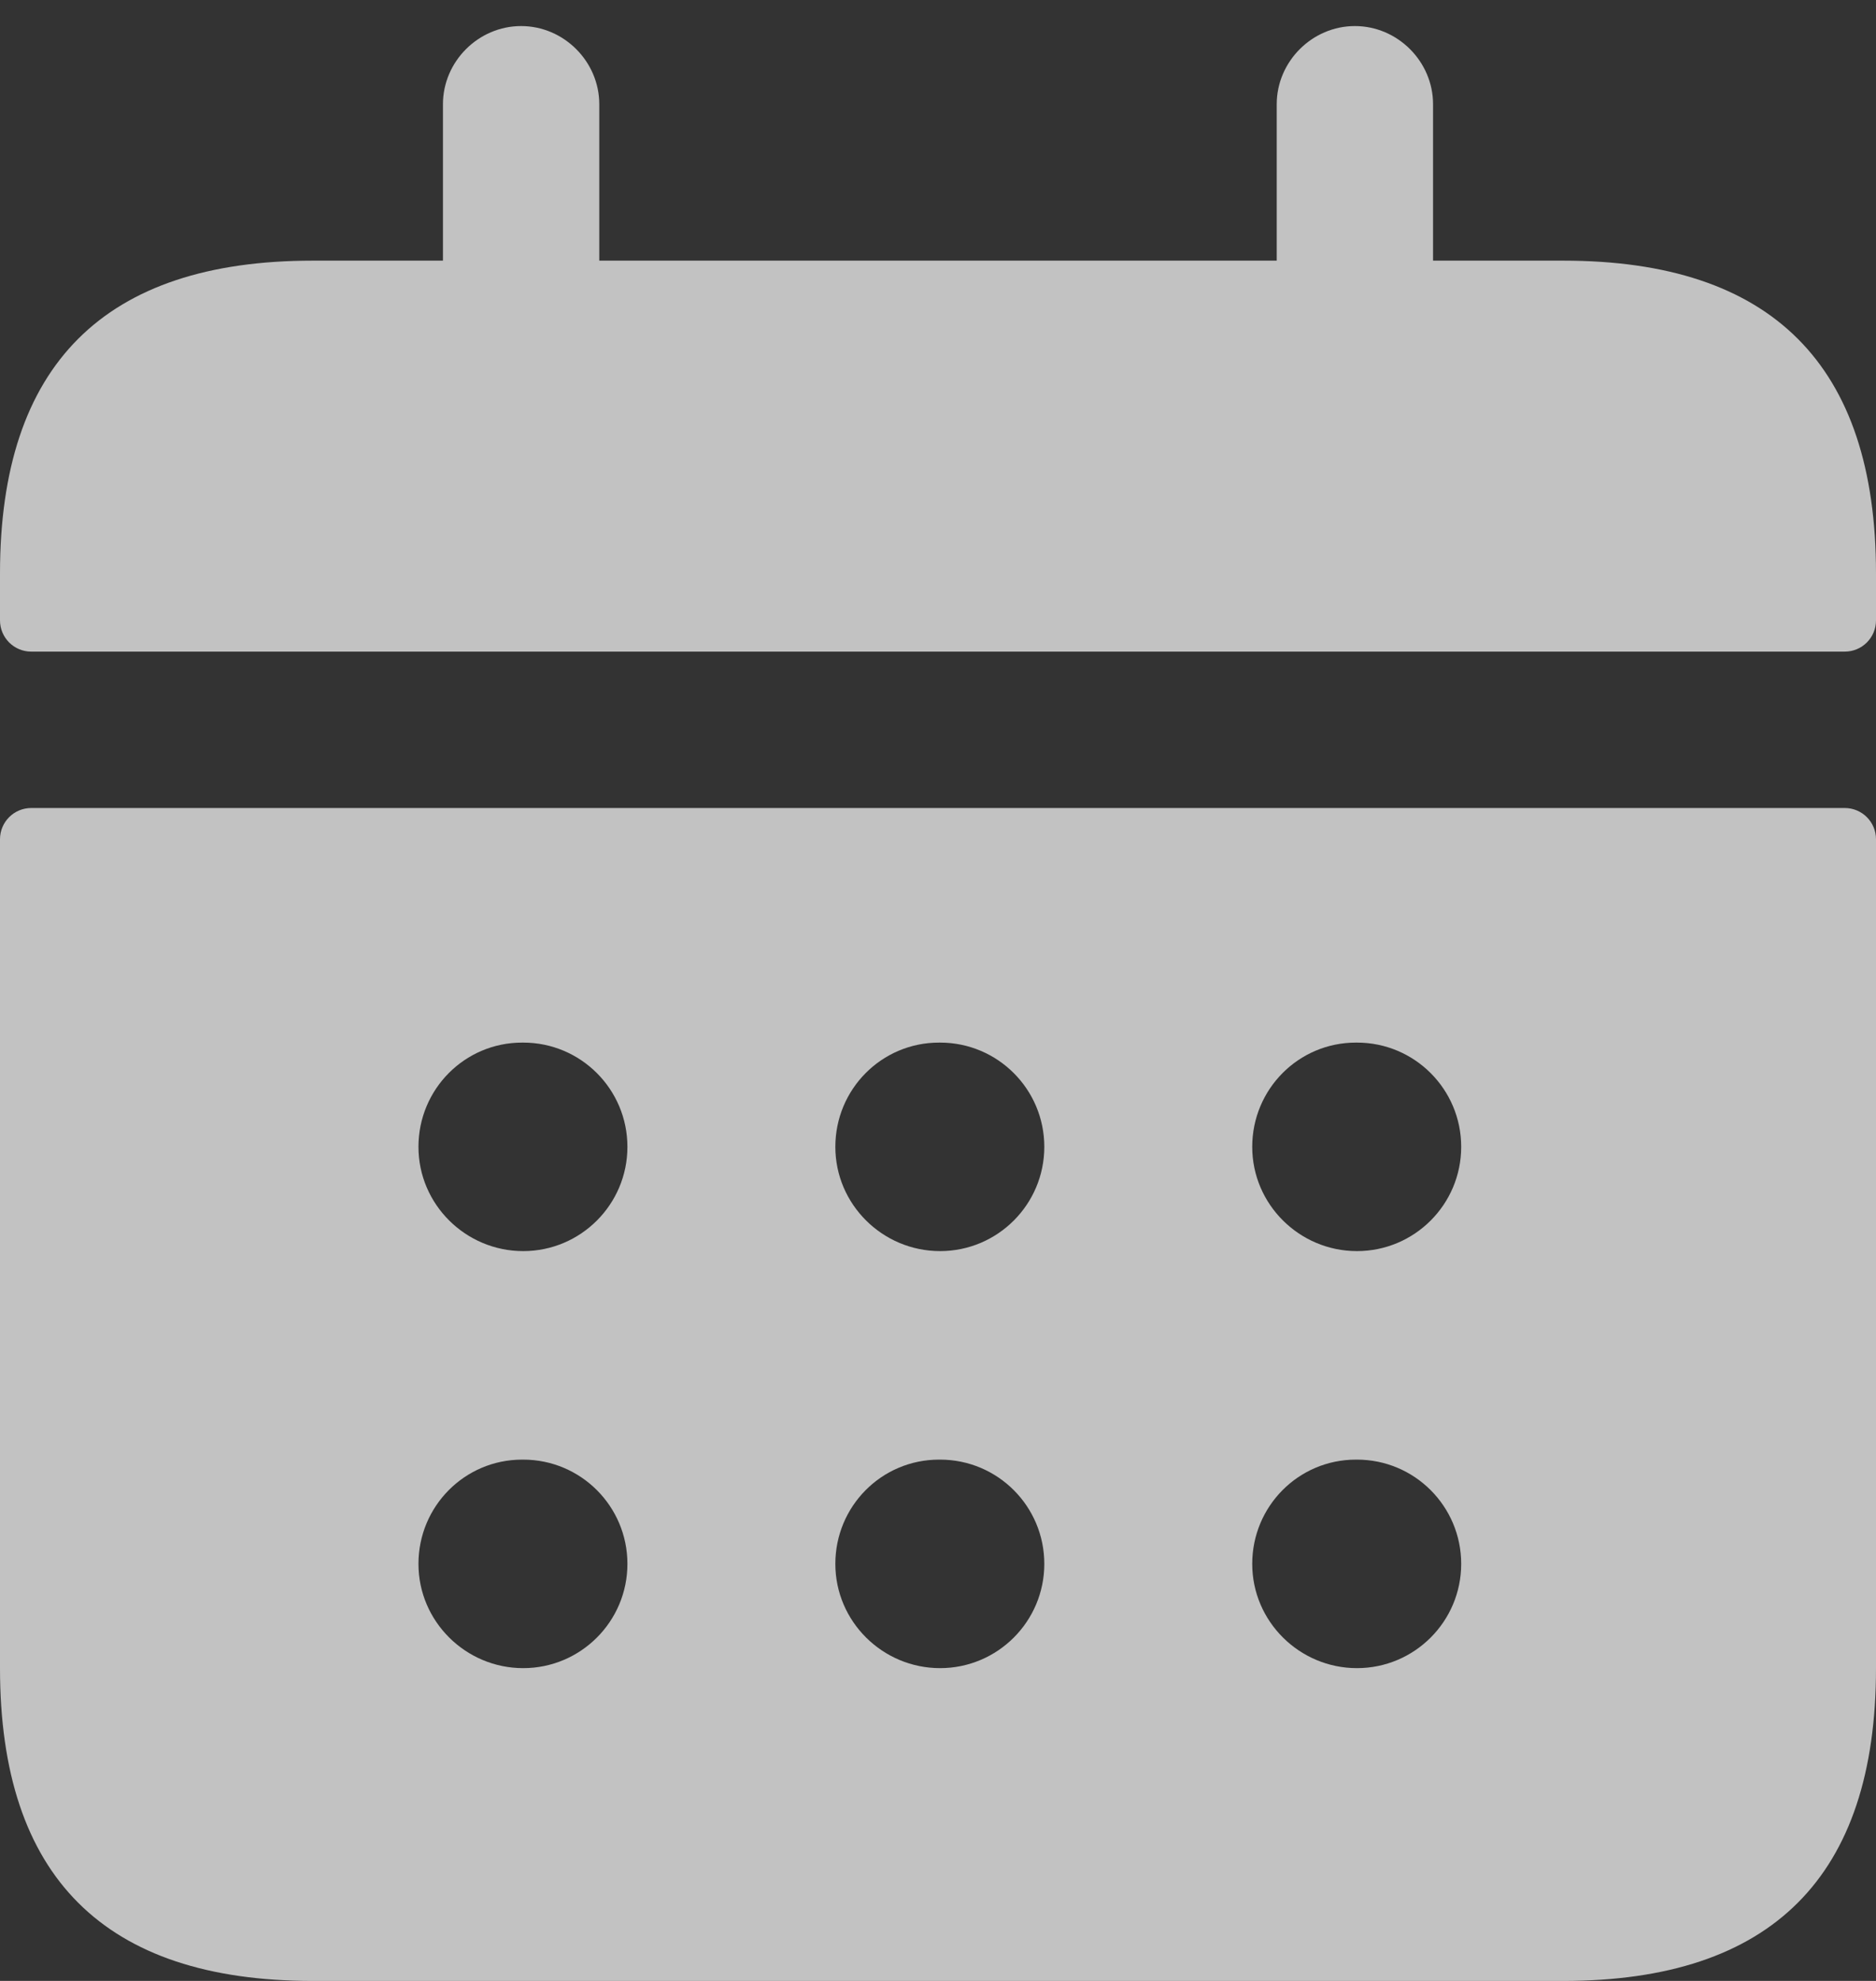 <svg width="18" height="19" viewBox="0 0 18 19" fill="none" xmlns="http://www.w3.org/2000/svg">
<rect x="0" y="0" width="18" height="19" fill="#333333" stroke="none"/>
<path d="M17.7 7.75H0.3C0.134 7.75 0 7.884 0 8.05V16C0 18 1 19 3 19H15C17 19 18 18 18 16V8.05C18 7.884 17.866 7.75 17.7 7.75ZM5.02 16C4.468 16 4.015 15.552 4.015 15C4.015 14.448 4.458 14 5.01 14H5.02C5.573 14 6.02 14.448 6.02 15C6.02 15.552 5.572 16 5.02 16ZM5.02 12C4.468 12 4.015 11.552 4.015 11C4.015 10.448 4.458 10 5.01 10H5.02C5.573 10 6.02 10.448 6.02 11C6.02 11.552 5.572 12 5.02 12ZM9.02 16C8.468 16 8.015 15.552 8.015 15C8.015 14.448 8.458 14 9.01 14H9.02C9.573 14 10.02 14.448 10.02 15C10.02 15.552 9.572 16 9.02 16ZM9.02 12C8.468 12 8.015 11.552 8.015 11C8.015 10.448 8.458 10 9.01 10H9.02C9.573 10 10.02 10.448 10.02 11C10.02 11.552 9.572 12 9.02 12ZM13.02 16C12.468 16 12.015 15.552 12.015 15C12.015 14.448 12.458 14 13.01 14H13.02C13.573 14 14.02 14.448 14.02 15C14.02 15.552 13.572 16 13.02 16ZM13.02 12C12.468 12 12.015 11.552 12.015 11C12.015 10.448 12.458 10 13.01 10H13.02C13.573 10 14.02 10.448 14.02 11C14.02 11.552 13.572 12 13.02 12ZM18 5.5V5.95C18 6.116 17.866 6.25 17.7 6.25H0.3C0.134 6.25 0 6.116 0 5.95V5.5C0 3.5 1 2.5 3 2.5H4.25V1C4.25 0.59 4.59 0.25 5 0.25C5.41 0.25 5.75 0.59 5.75 1V2.5H12.25V1C12.25 0.59 12.59 0.25 13 0.25C13.41 0.25 13.75 0.59 13.75 1V2.5H15C17 2.5 18 3.5 18 5.5Z" fill="white" fill-opacity="0.7"/>
</svg>
